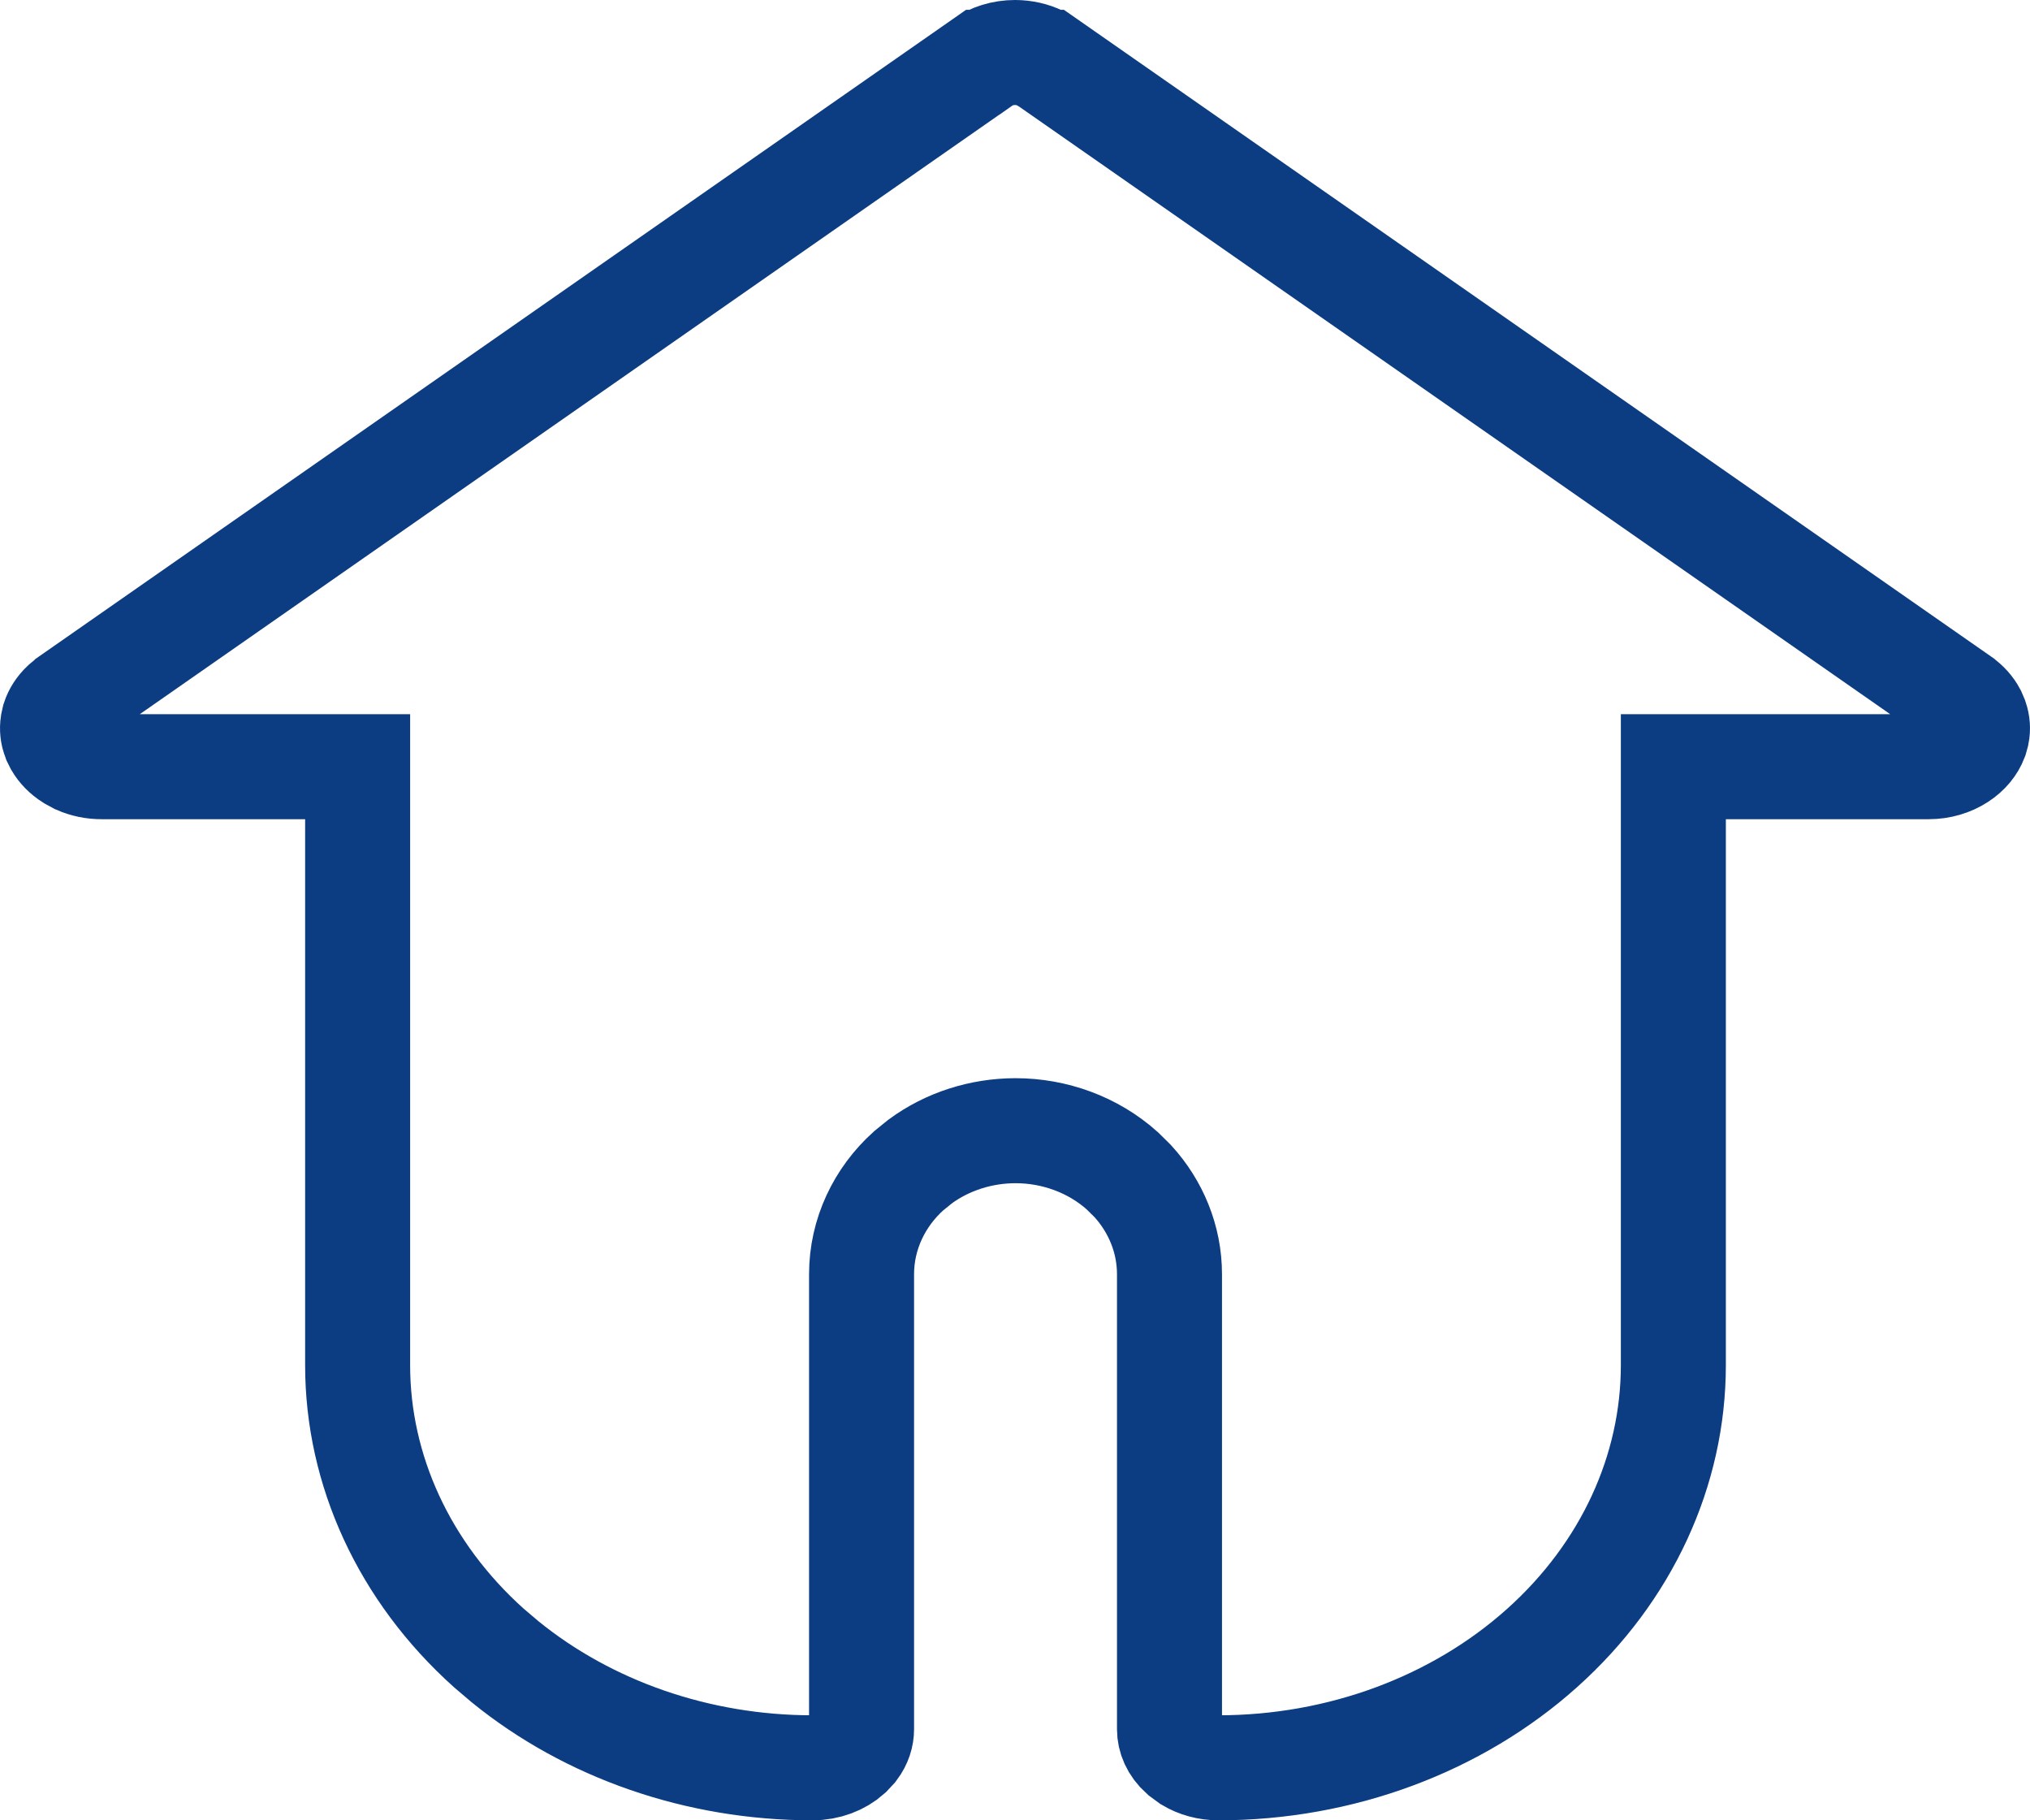 <svg width="29" height="26" viewBox="0 0 29 26" fill="none" xmlns="http://www.w3.org/2000/svg">
<path d="M14.5 0.75C14.632 0.75 14.756 0.78 14.862 0.831L14.962 0.89H14.963L28.01 9.989L28.011 9.99C28.097 10.05 28.158 10.121 28.196 10.193L28.227 10.266C28.251 10.337 28.256 10.41 28.242 10.482L28.222 10.554C28.185 10.65 28.11 10.749 27.99 10.826C27.87 10.904 27.717 10.951 27.553 10.951H23.905V19.5C23.905 20.997 23.243 22.452 22.031 23.538C20.817 24.627 19.154 25.25 17.406 25.25C17.249 25.25 17.104 25.208 16.988 25.139L16.882 25.061C16.758 24.95 16.707 24.818 16.707 24.7V18.2C16.707 17.7 16.512 17.232 16.183 16.871L16.033 16.723C15.616 16.349 15.065 16.15 14.507 16.15C14.018 16.151 13.536 16.302 13.144 16.591L12.981 16.723C12.562 17.099 12.308 17.629 12.308 18.2V24.7C12.308 24.789 12.279 24.885 12.212 24.975L12.132 25.061C12.005 25.174 11.818 25.25 11.607 25.25C9.968 25.25 8.405 24.702 7.216 23.736L6.983 23.538C5.772 22.452 5.109 20.997 5.109 19.5V10.951H1.455C1.332 10.952 1.214 10.926 1.111 10.881L1.015 10.829C0.924 10.772 0.858 10.701 0.815 10.629L0.779 10.557C0.752 10.485 0.744 10.411 0.755 10.339L0.771 10.267C0.795 10.194 0.841 10.12 0.911 10.054L0.989 9.99L0.99 9.989L14.037 0.89H14.038C14.162 0.803 14.324 0.75 14.5 0.75Z" stroke="#0C3C81" stroke-width="1.5"/>
</svg>
